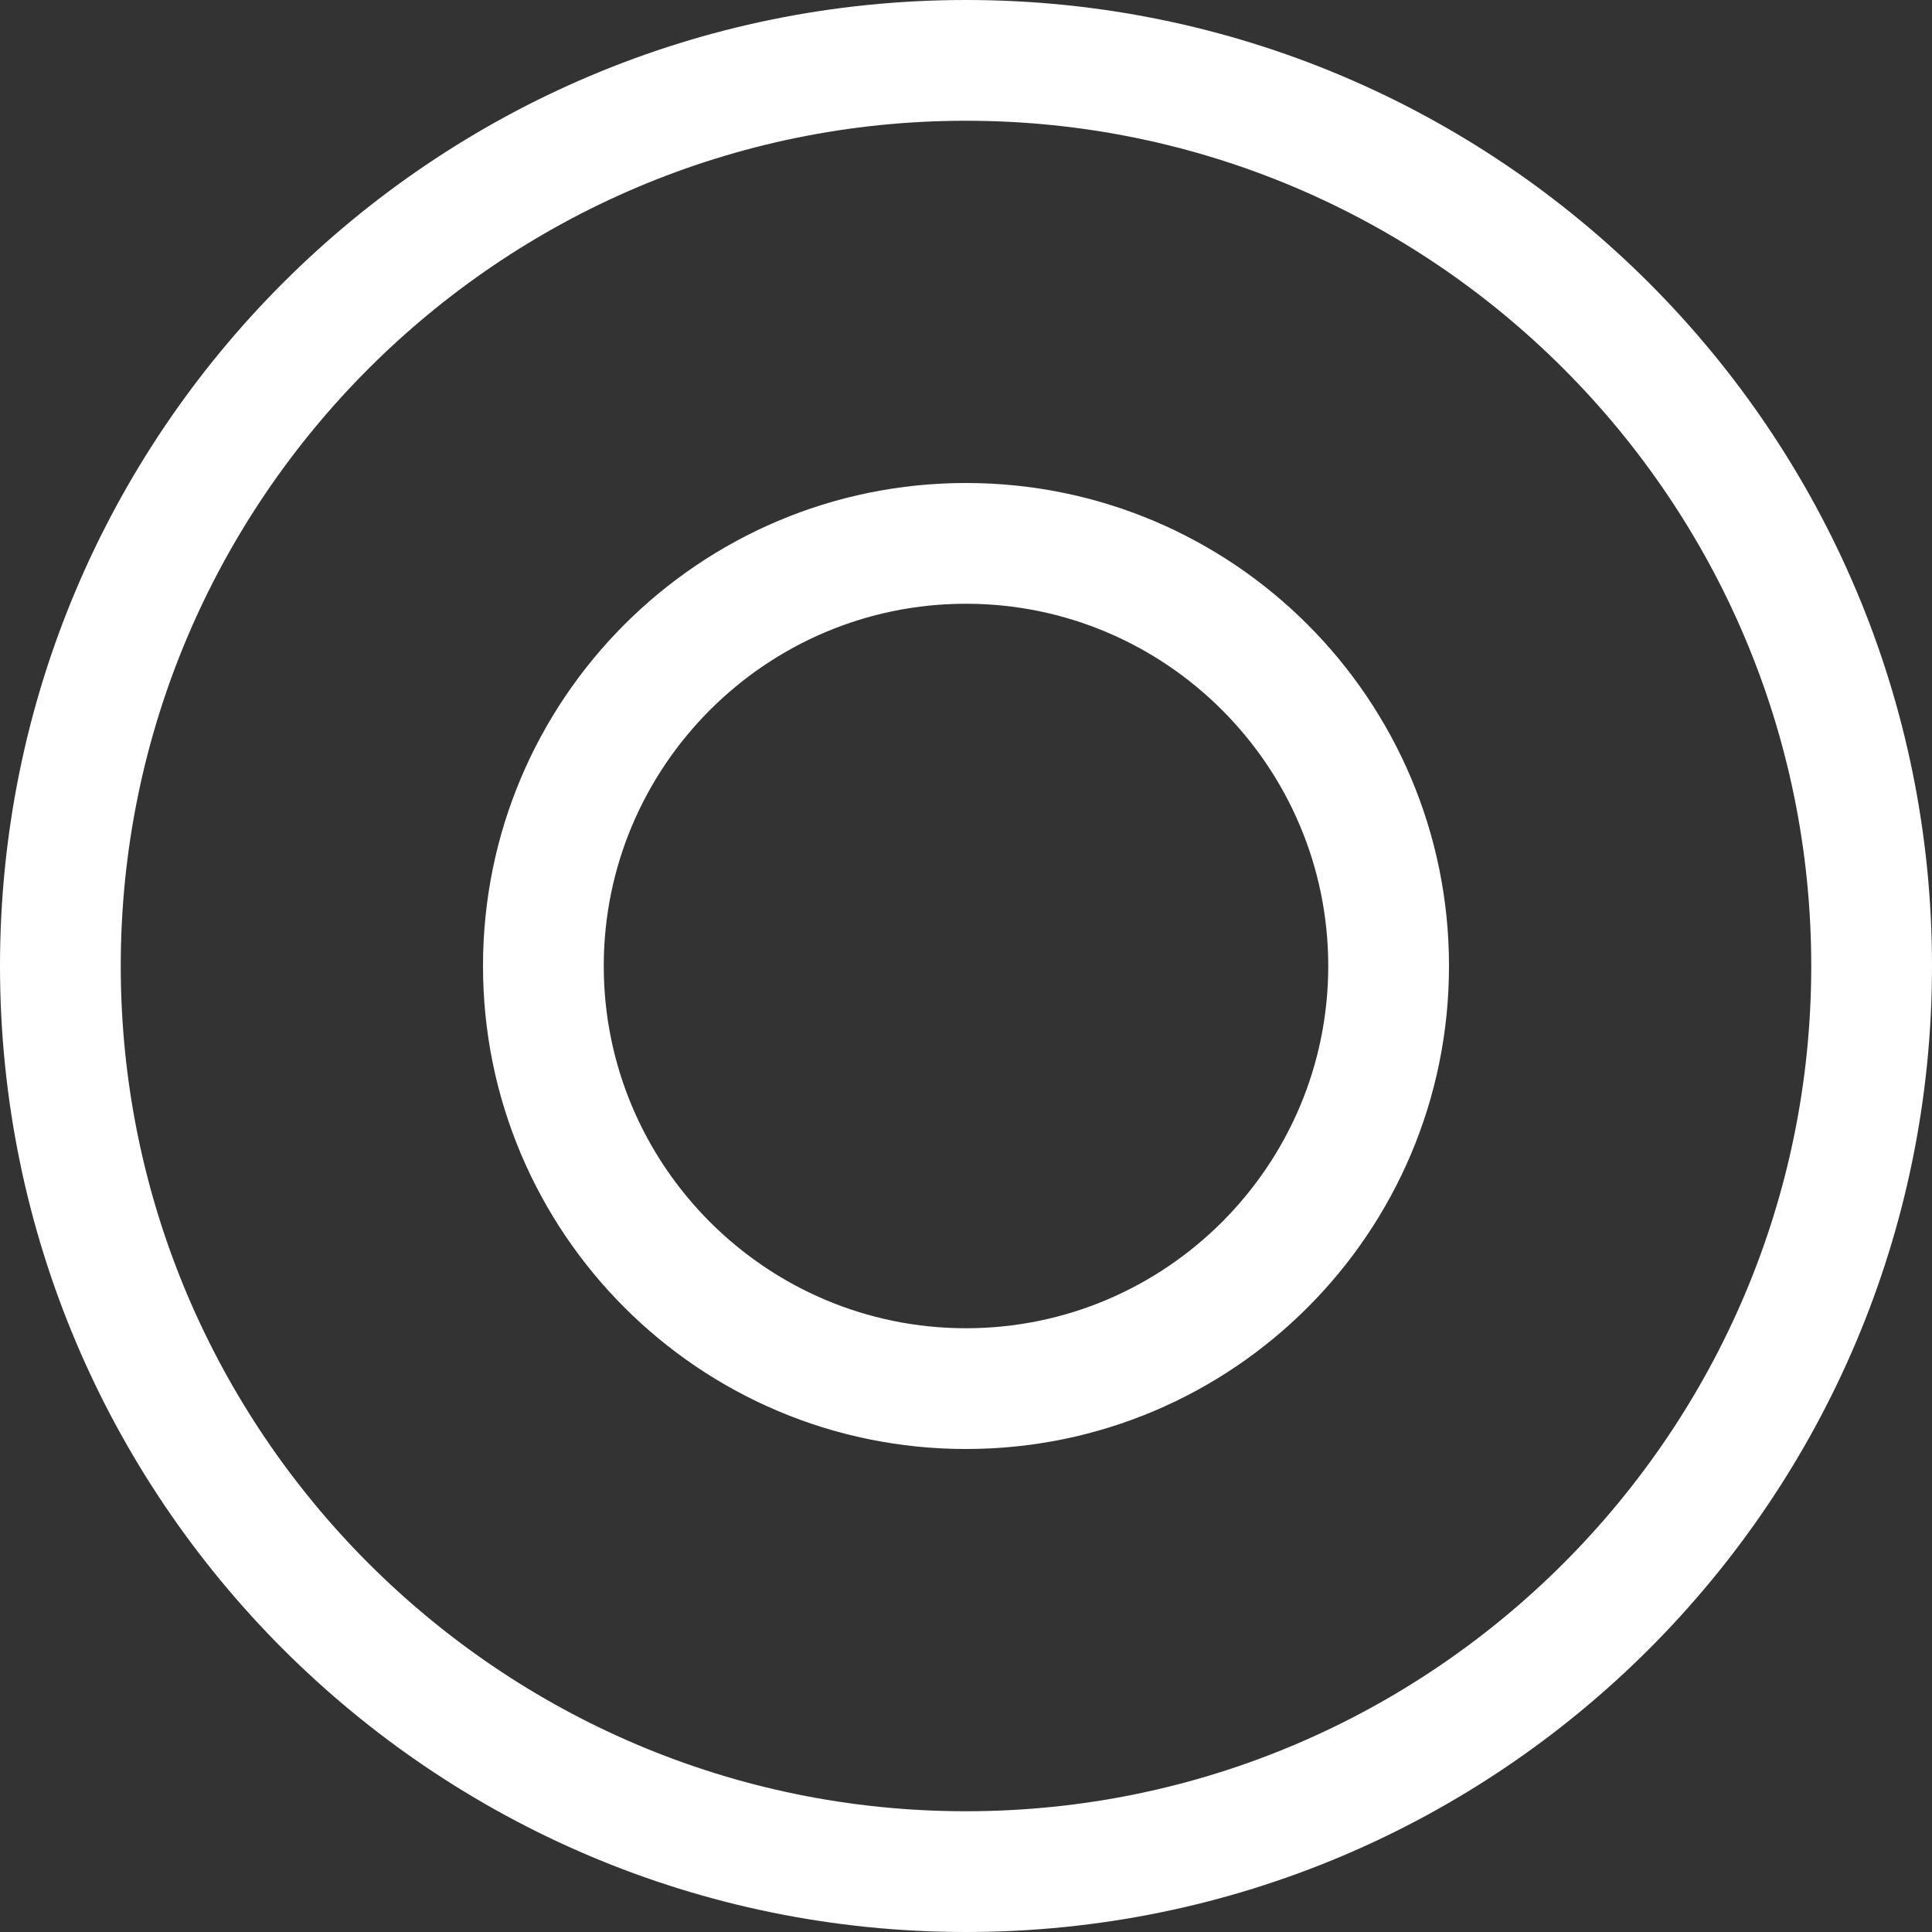 <svg version="1.1" id="_x37_" xmlns="http://www.w3.org/2000/svg" x="0px"
     y="0px" width="16px" height="16px" viewBox="0 0 16 16" style="enable-background:new 0 0 16 16;"
     xml:space="preserve" fill="white">
    <rect x="0" y="0" width="16" height="16" fill="#333333" stroke="none"/>
    <path d="M8,0C3.582,0,0,3.582,0,8s3.582,8,8,8s8-3.582,8-8S12.418,0,8,0z M8,15c-3.86,0-7-3.14-7-7
        s3.14-7,7-7s7,3.14,7,7S11.86,15,8,15z M8,4C5.791,4,4,5.791,4,8c0,2.209,1.791,4,4,4
        c2.209,0,4-1.791,4-4C12,5.791,10.209,4,8,4z M8,11c-1.654,0-3-1.346-3-3s1.346-3,3-3s3,1.346,3,3
        S9.654,11,8,11z">
    </path>
</svg>